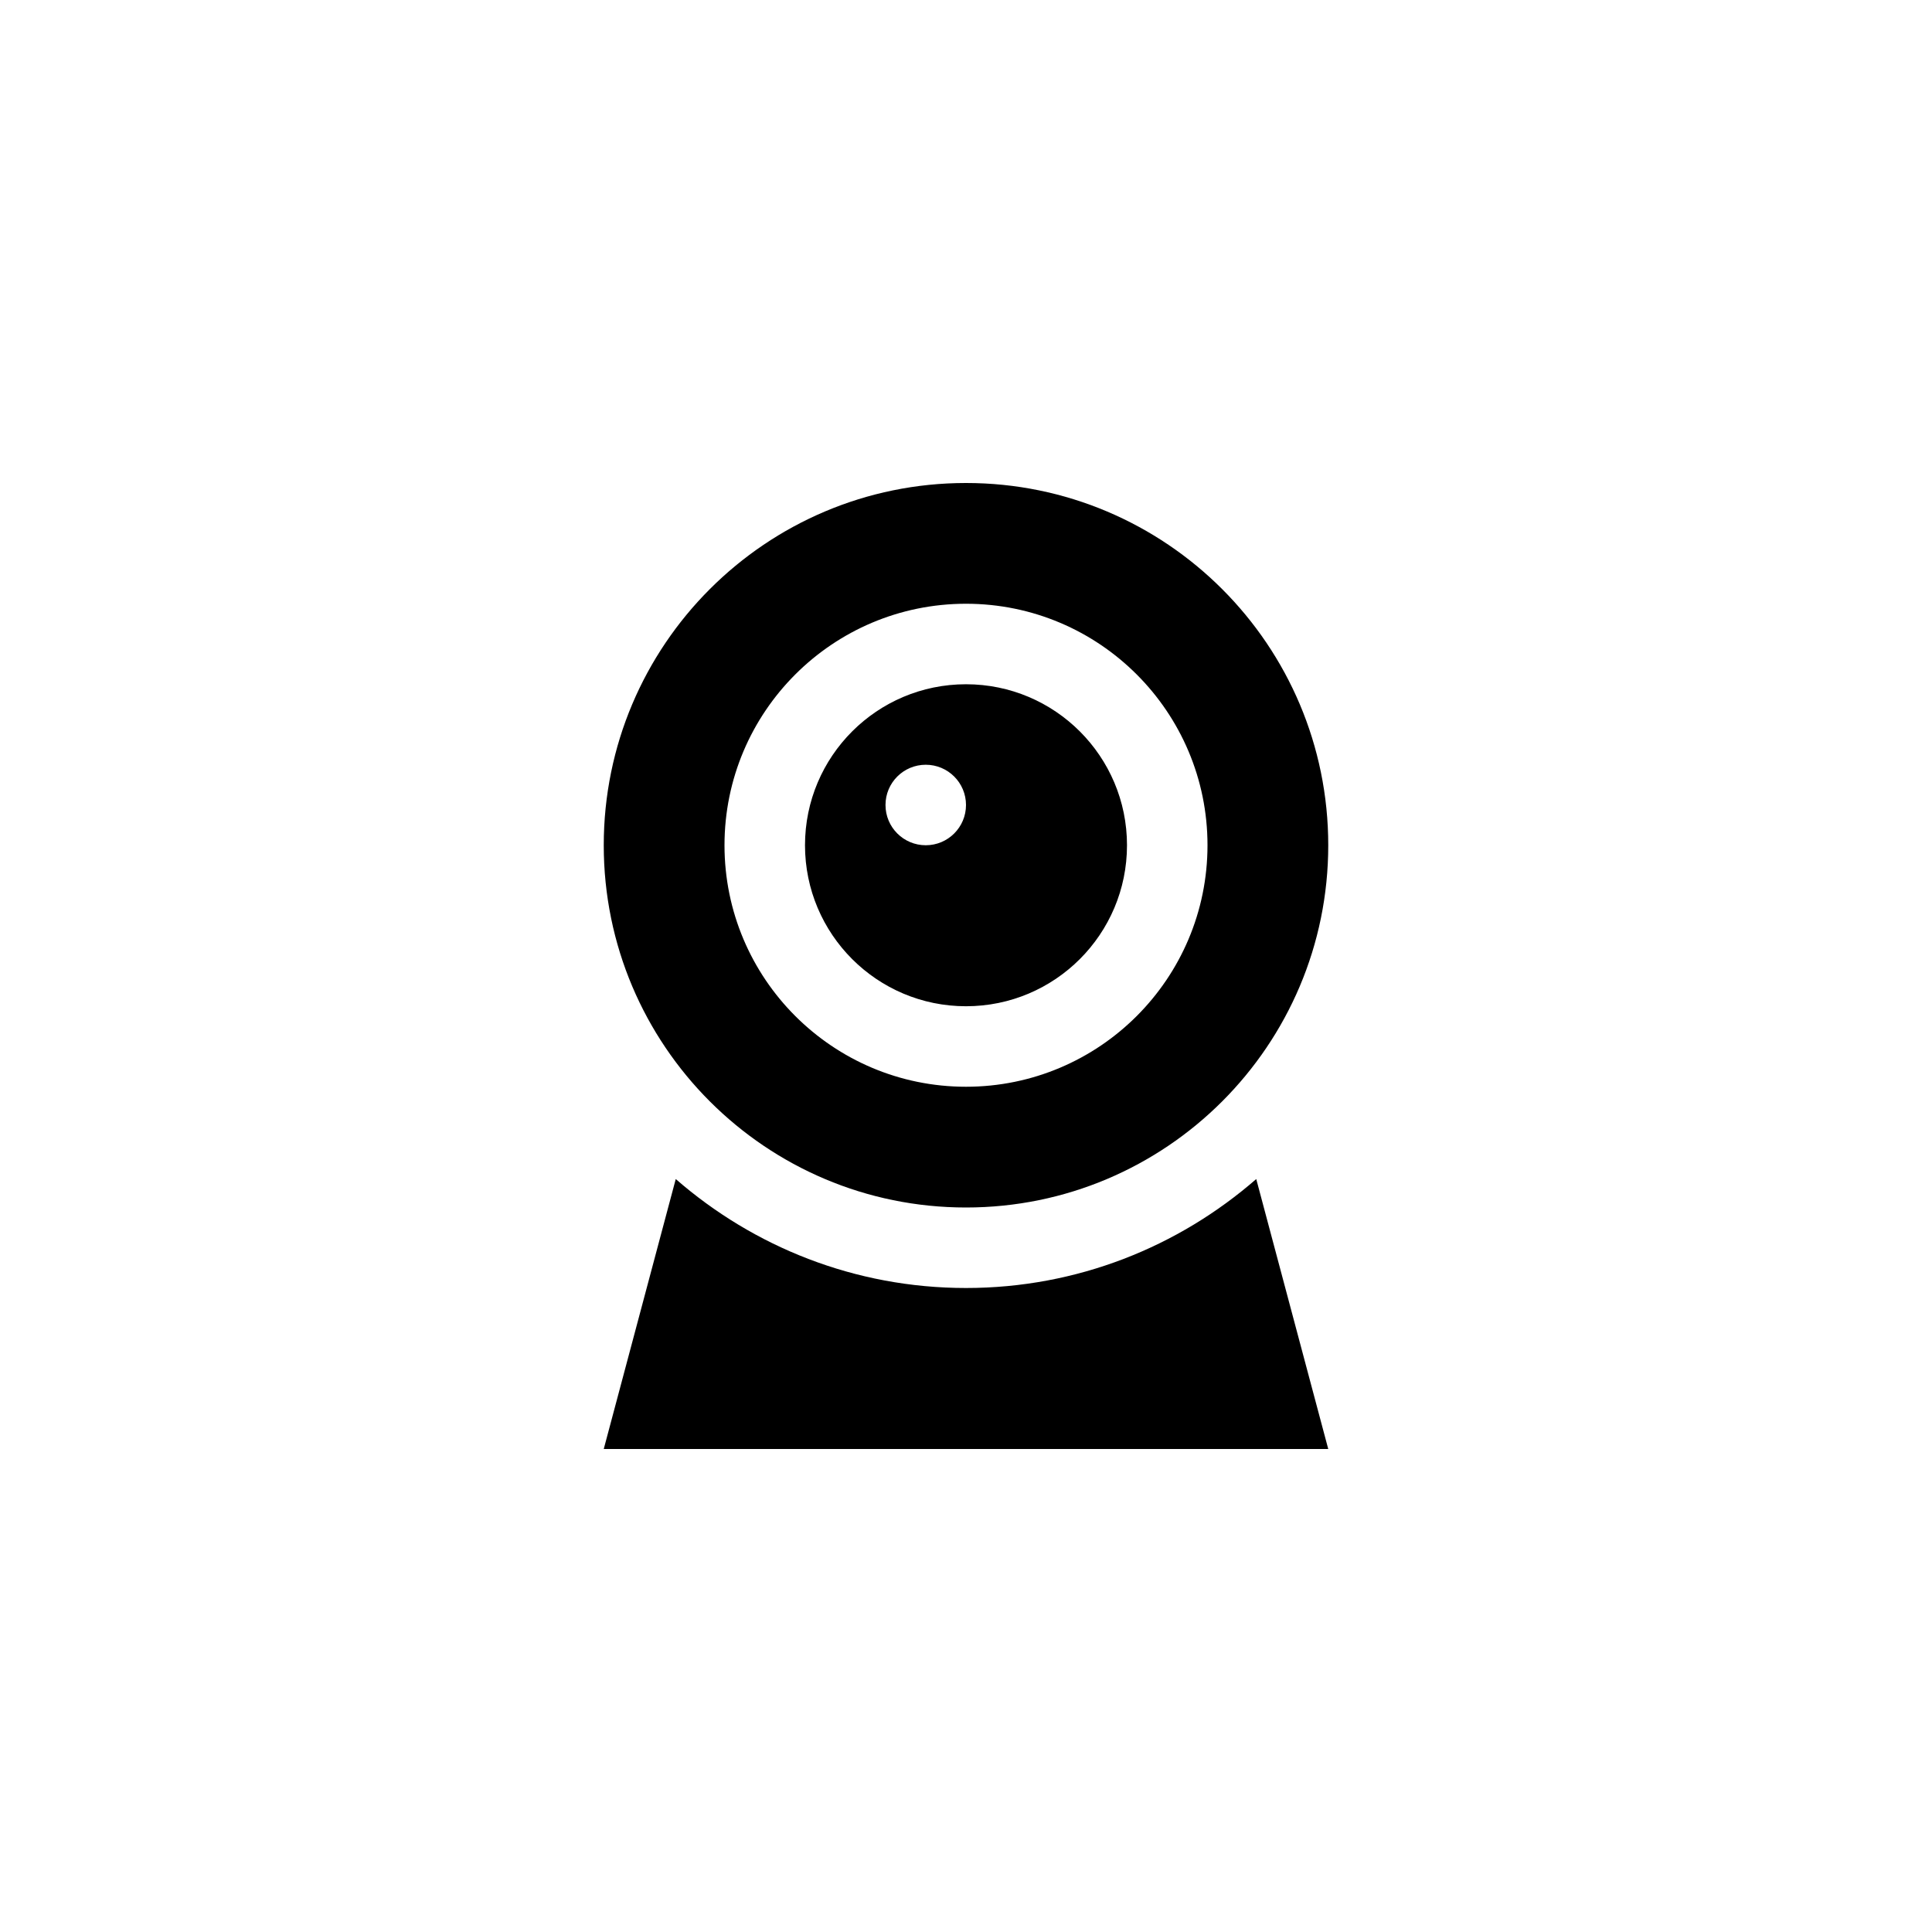 <?xml version="1.0" encoding="utf-8"?>
<!-- Generator: Adobe Illustrator 15.1.0, SVG Export Plug-In  -->
<!DOCTYPE svg PUBLIC "-//W3C//DTD SVG 1.1//EN" "http://www.w3.org/Graphics/SVG/1.1/DTD/svg11.dtd">
<svg version="1.1"
	 xmlns="http://www.w3.org/2000/svg" xmlns:xlink="http://www.w3.org/1999/xlink" xmlns:a="http://ns.adobe.com/AdobeSVGViewerExtensions/3.0/"
	 x="0px" y="0px" width="48px" height="48px" viewBox="0 0 48 48" overflow="visible" enable-background="new 0 0 48 48"
	 xml:space="preserve">
<defs>
</defs>
<path fill-rule="evenodd" clip-rule="evenodd" d="M24,32c-2.762,0-5.28-1.025-7.211-2.707L15,36h18l-1.789-6.707
	C29.28,30.975,26.762,32,24,32z M24,25c2.209,0,4-1.791,4-4s-1.791-4-4-4s-4,1.791-4,4S21.791,25,24,25z M23,19c0.552,0,1,0.447,1,1
	s-0.448,1-1,1s-1-0.447-1-1S22.448,19,23,19z M24,30c4.971,0,9-4.029,9-9s-4.029-9-9-9s-9,4.029-9,9S19.029,30,24,30z M24,15
	c3.313,0,6,2.687,6,6s-2.687,6-6,6s-6-2.687-6-6S20.687,15,24,15z"/>
</svg>